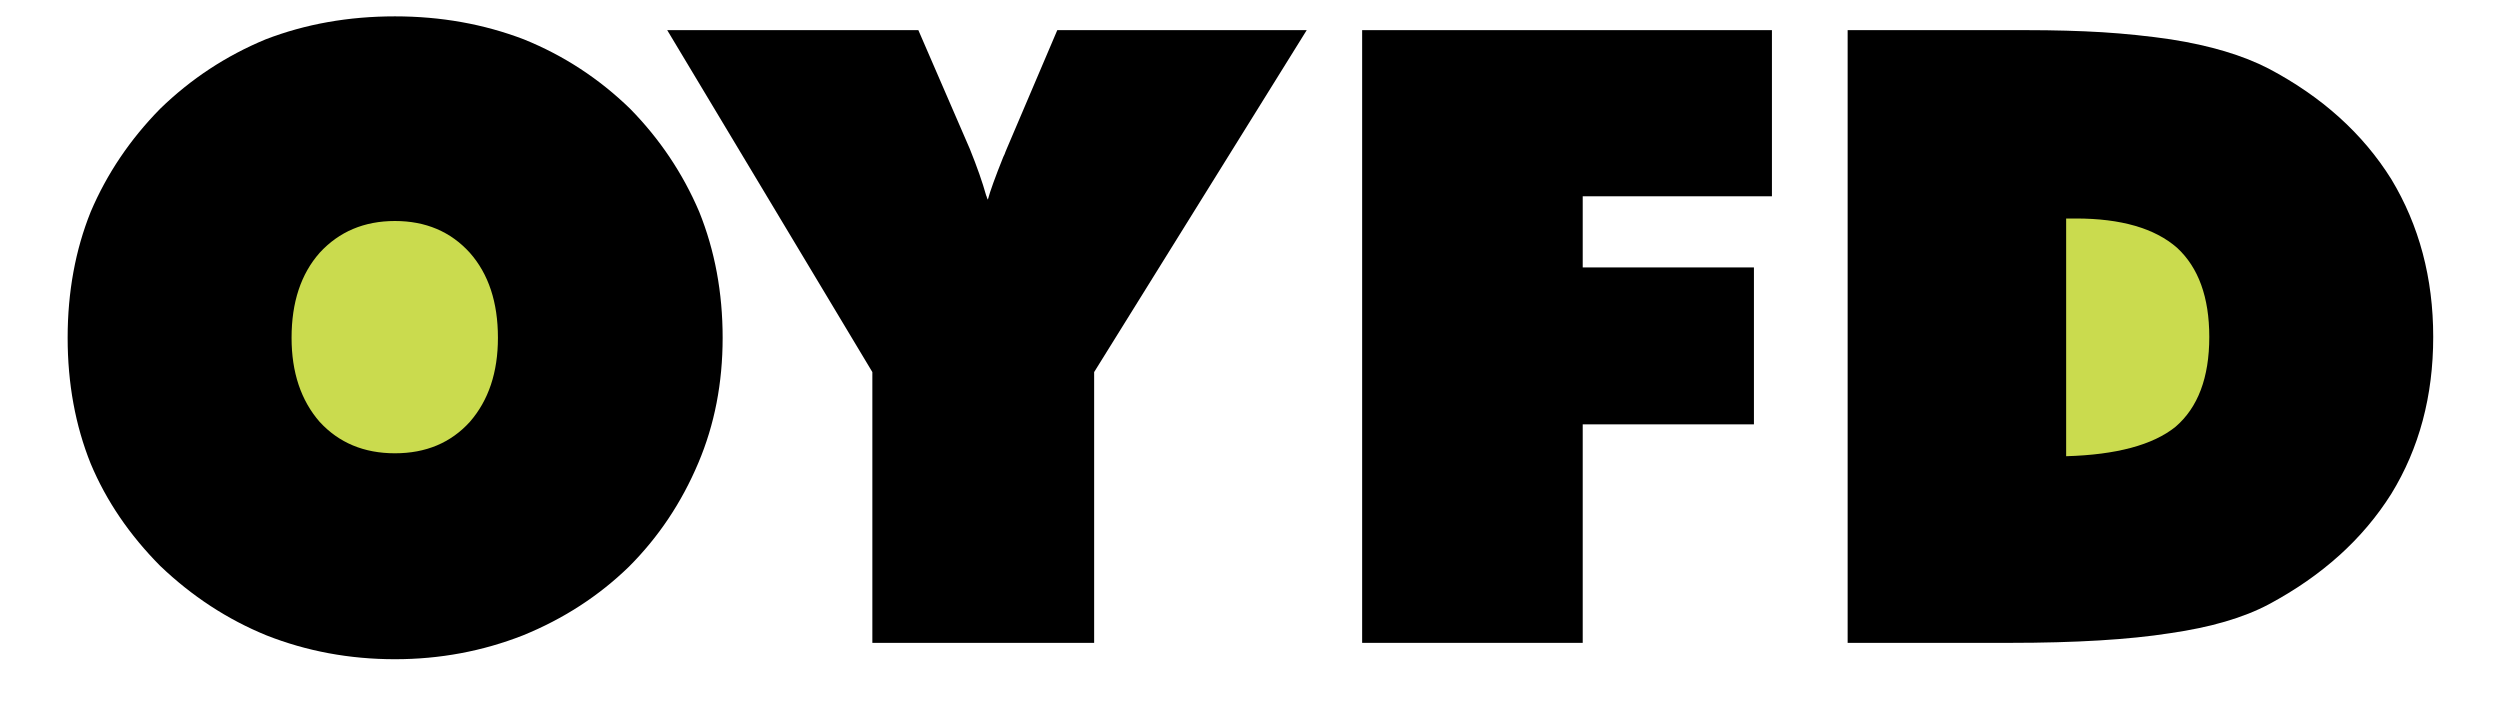 <svg width="35" height="10" viewBox="0 0 35 10" fill="none" xmlns="http://www.w3.org/2000/svg">
<path d="M7.5 5C7.5 6.657 6.381 8 5 8C3.619 8 2.5 6.657 2.5 5C2.5 3.343 3.619 2 5 2C6.381 2 7.5 3.343 7.5 5Z" fill="#CADB4E"/>
<path d="M31.5 4.5C31.5 5.881 30.381 7 29 7C27.619 7 26.5 5.881 26.5 4.5C26.5 3.119 27.619 2 29 2C30.381 2 31.5 3.119 31.5 4.5Z" fill="#CADB4E"/>
<path d="M5.529 6.346C5.963 6.346 6.312 6.199 6.578 5.906C6.84 5.605 6.971 5.213 6.971 4.729C6.971 4.232 6.84 3.836 6.578 3.539C6.309 3.242 5.959 3.094 5.529 3.094C5.1 3.094 4.748 3.242 4.475 3.539C4.213 3.836 4.082 4.232 4.082 4.729C4.082 5.213 4.213 5.605 4.475 5.906C4.744 6.199 5.096 6.346 5.529 6.346ZM10.117 4.729C10.117 5.361 10.004 5.945 9.777 6.48C9.543 7.035 9.219 7.52 8.805 7.934C8.383 8.344 7.889 8.664 7.322 8.895C6.756 9.117 6.158 9.229 5.529 9.229C4.893 9.229 4.293 9.117 3.73 8.895C3.184 8.672 2.688 8.348 2.242 7.922C1.812 7.488 1.488 7.012 1.27 6.492C1.055 5.957 0.947 5.369 0.947 4.729C0.947 4.088 1.055 3.5 1.27 2.965C1.496 2.434 1.82 1.953 2.242 1.523C2.672 1.105 3.164 0.781 3.719 0.551C4.277 0.336 4.881 0.229 5.529 0.229C6.17 0.229 6.771 0.336 7.334 0.551C7.893 0.777 8.389 1.102 8.822 1.523C9.236 1.945 9.559 2.426 9.789 2.965C10.008 3.508 10.117 4.096 10.117 4.729Z" fill="black"/>
<path d="M12.213 9V5.209L9.341 0.422H12.857L13.578 2.086C13.679 2.336 13.755 2.553 13.806 2.736C13.814 2.752 13.818 2.764 13.818 2.771C13.822 2.779 13.826 2.787 13.83 2.795C13.861 2.678 13.933 2.479 14.046 2.197C14.062 2.166 14.072 2.143 14.076 2.127C14.084 2.107 14.089 2.094 14.093 2.086L14.802 0.422H18.294L15.318 5.209V9H12.213Z" fill="black"/>
<path d="M19.07 9V0.422H24.807V2.748H22.158V3.744H24.555V5.941H22.158V9H19.07Z" fill="black"/>
<path d="M28.926 6.387C29.629 6.367 30.139 6.23 30.455 5.977C30.771 5.707 30.93 5.287 30.93 4.717C30.93 4.162 30.779 3.746 30.479 3.469C30.166 3.195 29.693 3.059 29.061 3.059H28.926V6.387ZM25.867 9V0.422H28.363C28.758 0.422 29.113 0.432 29.43 0.451C29.75 0.471 30.07 0.504 30.391 0.551C30.941 0.637 31.398 0.773 31.762 0.961C32.508 1.355 33.08 1.871 33.478 2.508C33.869 3.156 34.065 3.893 34.065 4.717C34.065 5.545 33.869 6.277 33.478 6.914C33.08 7.547 32.508 8.062 31.762 8.461C31.41 8.648 30.949 8.783 30.379 8.865C29.805 8.955 29.057 9 28.135 9H25.867Z" fill="black"/>
</svg>
